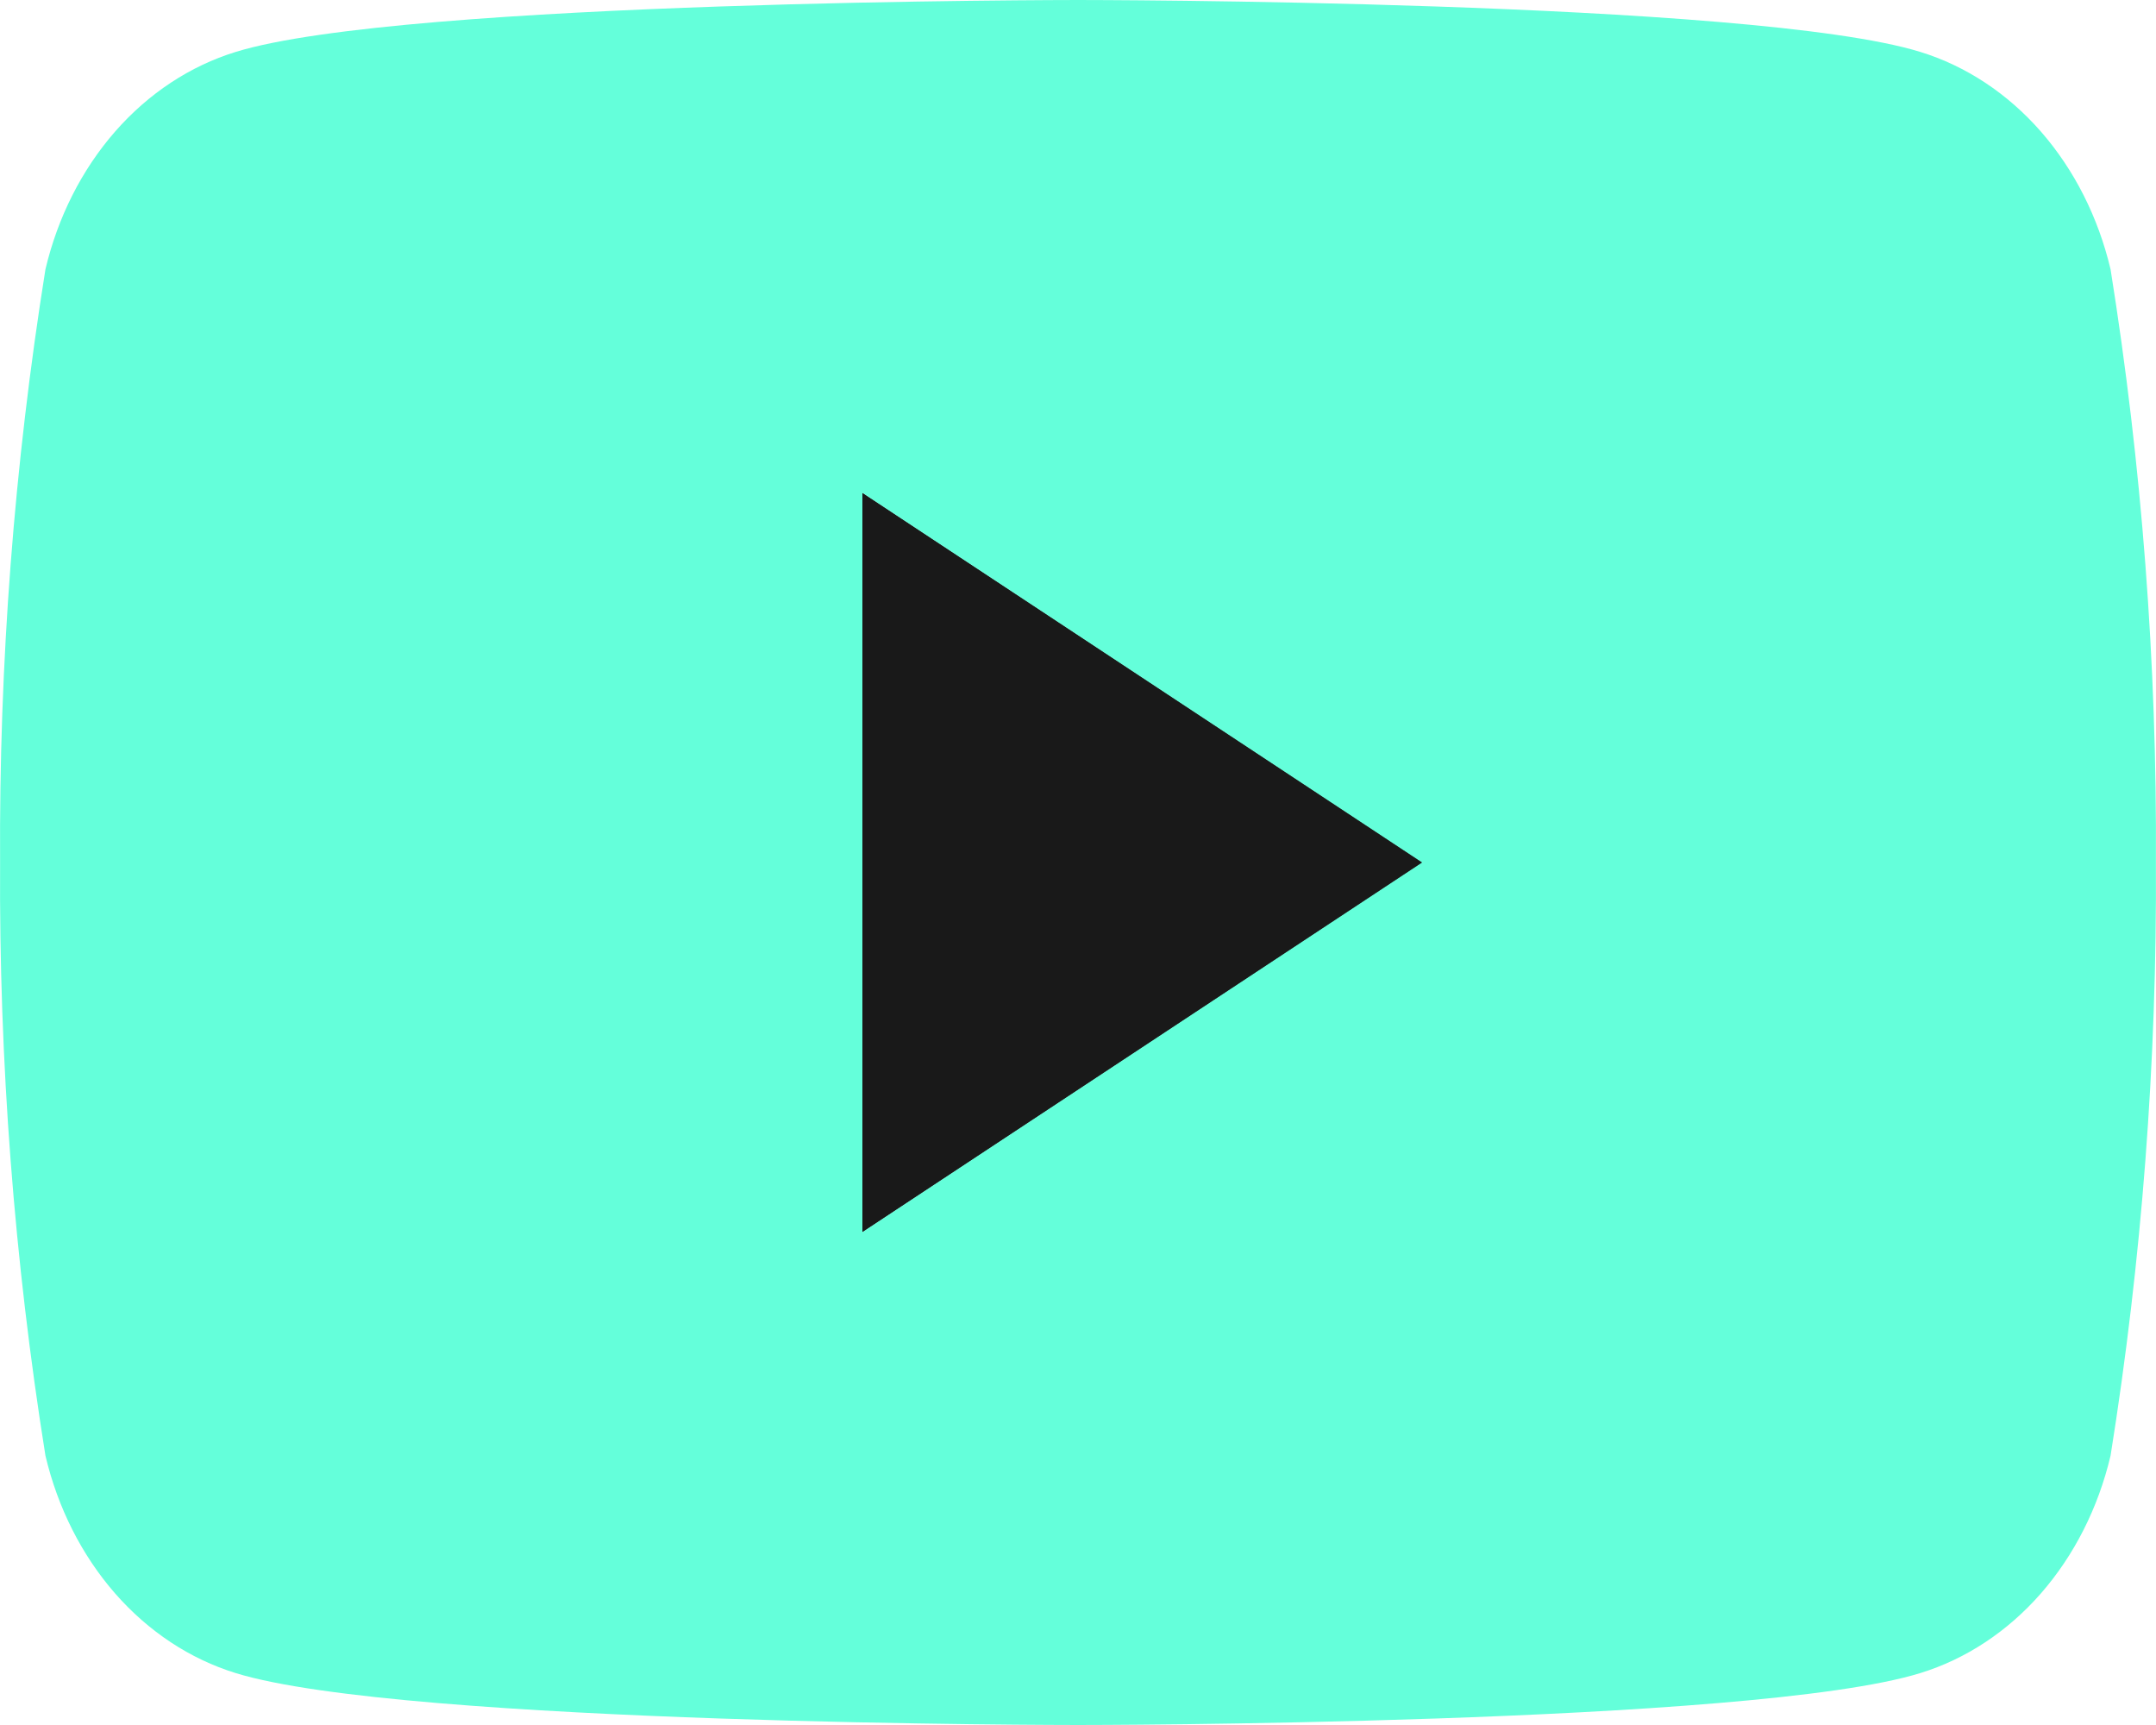 <svg xmlns="http://www.w3.org/2000/svg" width="25" height="20" viewBox="0 0 25 20" fill="none">
                            <path d="M10 14.288V5.712L16.5 10L10 14.288Z" fill="black" fill-opacity="0.9" />
                            <path d="M24.473 3.122C24.33 2.518 24.052 1.968 23.665 1.525C23.278 1.083 22.796 0.765 22.267 0.602C20.321 1.40246e-07 12.5 0 12.5 0C12.5 0 4.679 1.40246e-07 2.733 0.602C2.204 0.765 1.722 1.083 1.335 1.525C0.948 1.968 0.67 2.518 0.527 3.122C0.164 5.391 -0.012 7.694 0.001 10C-0.012 12.306 0.164 14.609 0.527 16.878C0.67 17.482 0.948 18.032 1.335 18.475C1.722 18.917 2.204 19.235 2.733 19.398C4.679 20 12.5 20 12.5 20C12.5 20 20.321 20 22.267 19.398C22.796 19.235 23.278 18.917 23.665 18.475C24.052 18.032 24.33 17.482 24.473 16.878C24.836 14.609 25.012 12.306 24.999 10C25.012 7.694 24.836 5.391 24.473 3.122ZM10 14.286V5.714L16.491 10L10 14.286Z" fill="#64FFDA" />
                        </svg>